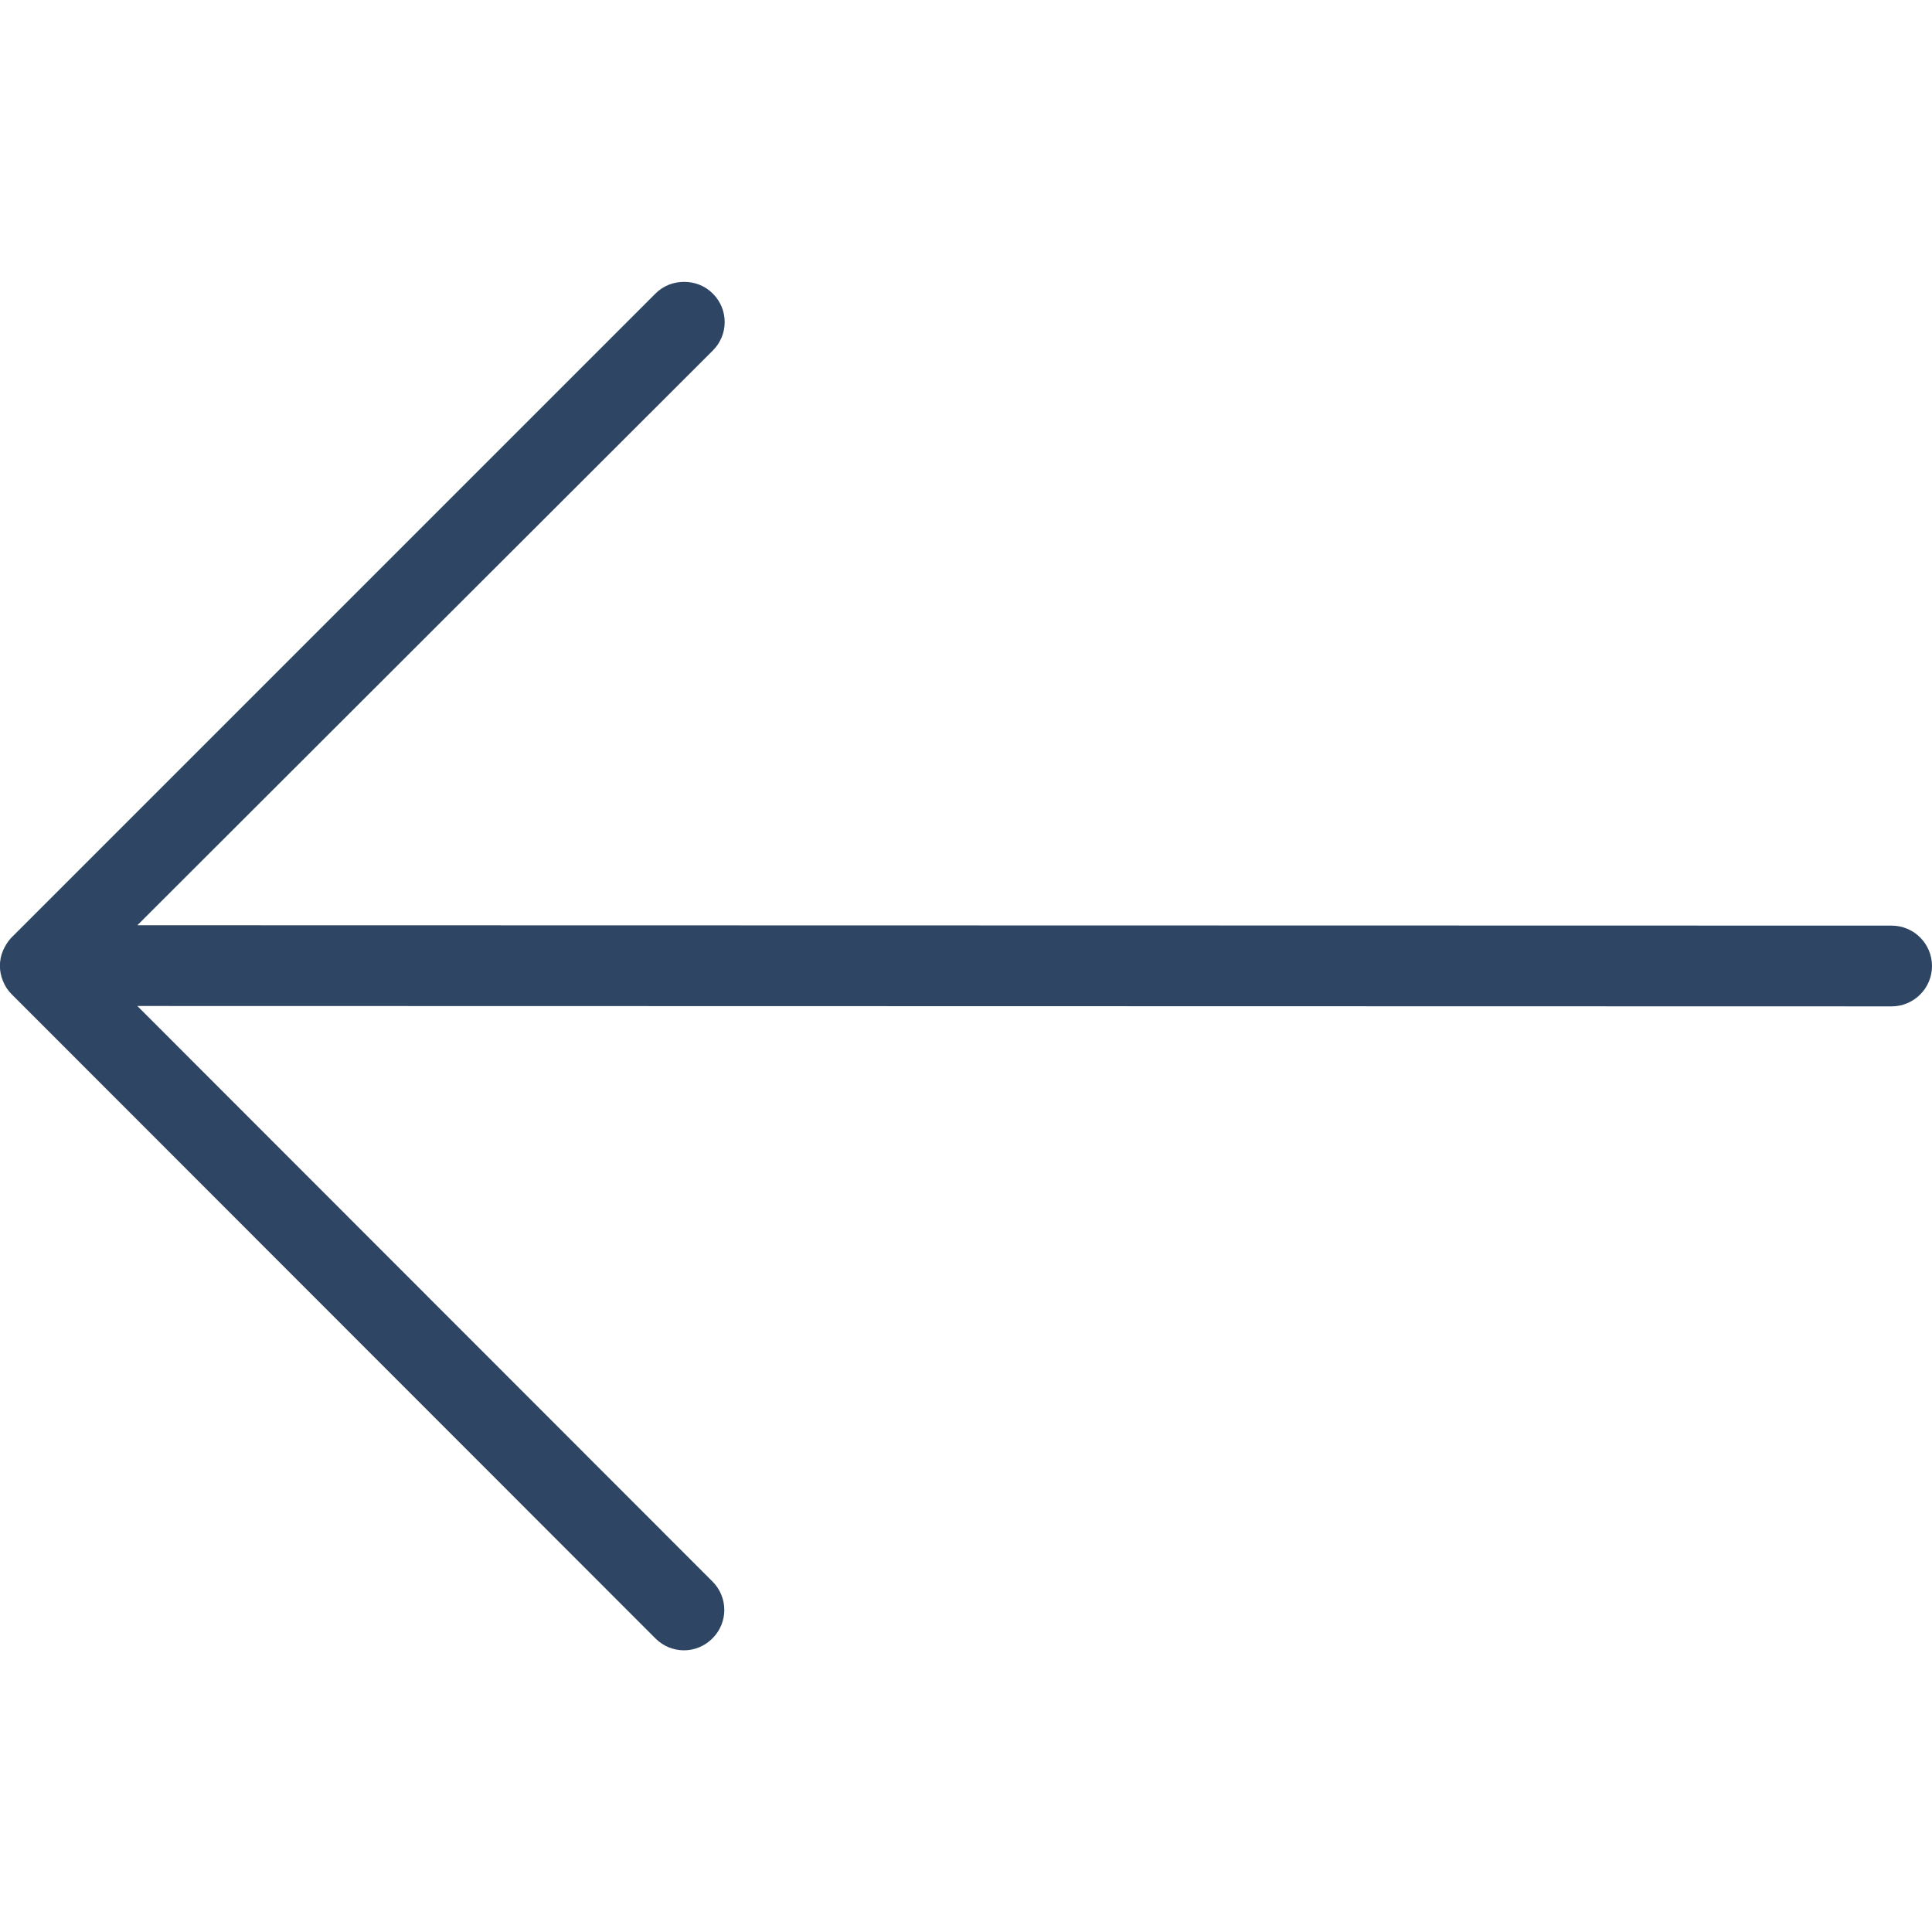 <?xml version="1.0" encoding="utf-8"?>
<!-- Generator: Adobe Illustrator 23.1.0, SVG Export Plug-In . SVG Version: 6.00 Build 0)  -->
<svg version="1.1" id="Capa_1" xmlns="http://www.w3.org/2000/svg" xmlns:xlink="http://www.w3.org/1999/xlink" x="0px" y="0px"
	 viewBox="0 0 512 512" style="enable-background:new 0 0 512 512;" xml:space="preserve">
<style type="text/css">
	.st0{fill:#2E4663;}
</style>
<g>
	<g>
		<path class="st0" d="M0.8,260c0.5,1.3,1.3,2.5,2.3,3.5l170.6,170.7c4.2,4.2,10.9,4.2,15.1,0c4.2-4.2,4.2-10.9,0-15.1L36.4,266.6
			l464.9,0.1c5.9,0,10.7-4.8,10.7-10.7c0-5.9-4.8-10.7-10.7-10.7l-464.9-0.1L188.9,92.9c4.2-4.2,4.2-10.9,0-15.1
			c-2.1-2.1-4.8-3.1-7.6-3.1s-5.5,1-7.6,3.1L3.1,248.4c-1,1-1.7,2.2-2.3,3.5C-0.3,254.5-0.3,257.4,0.8,260z"/>
	</g>
</g>
</svg>
